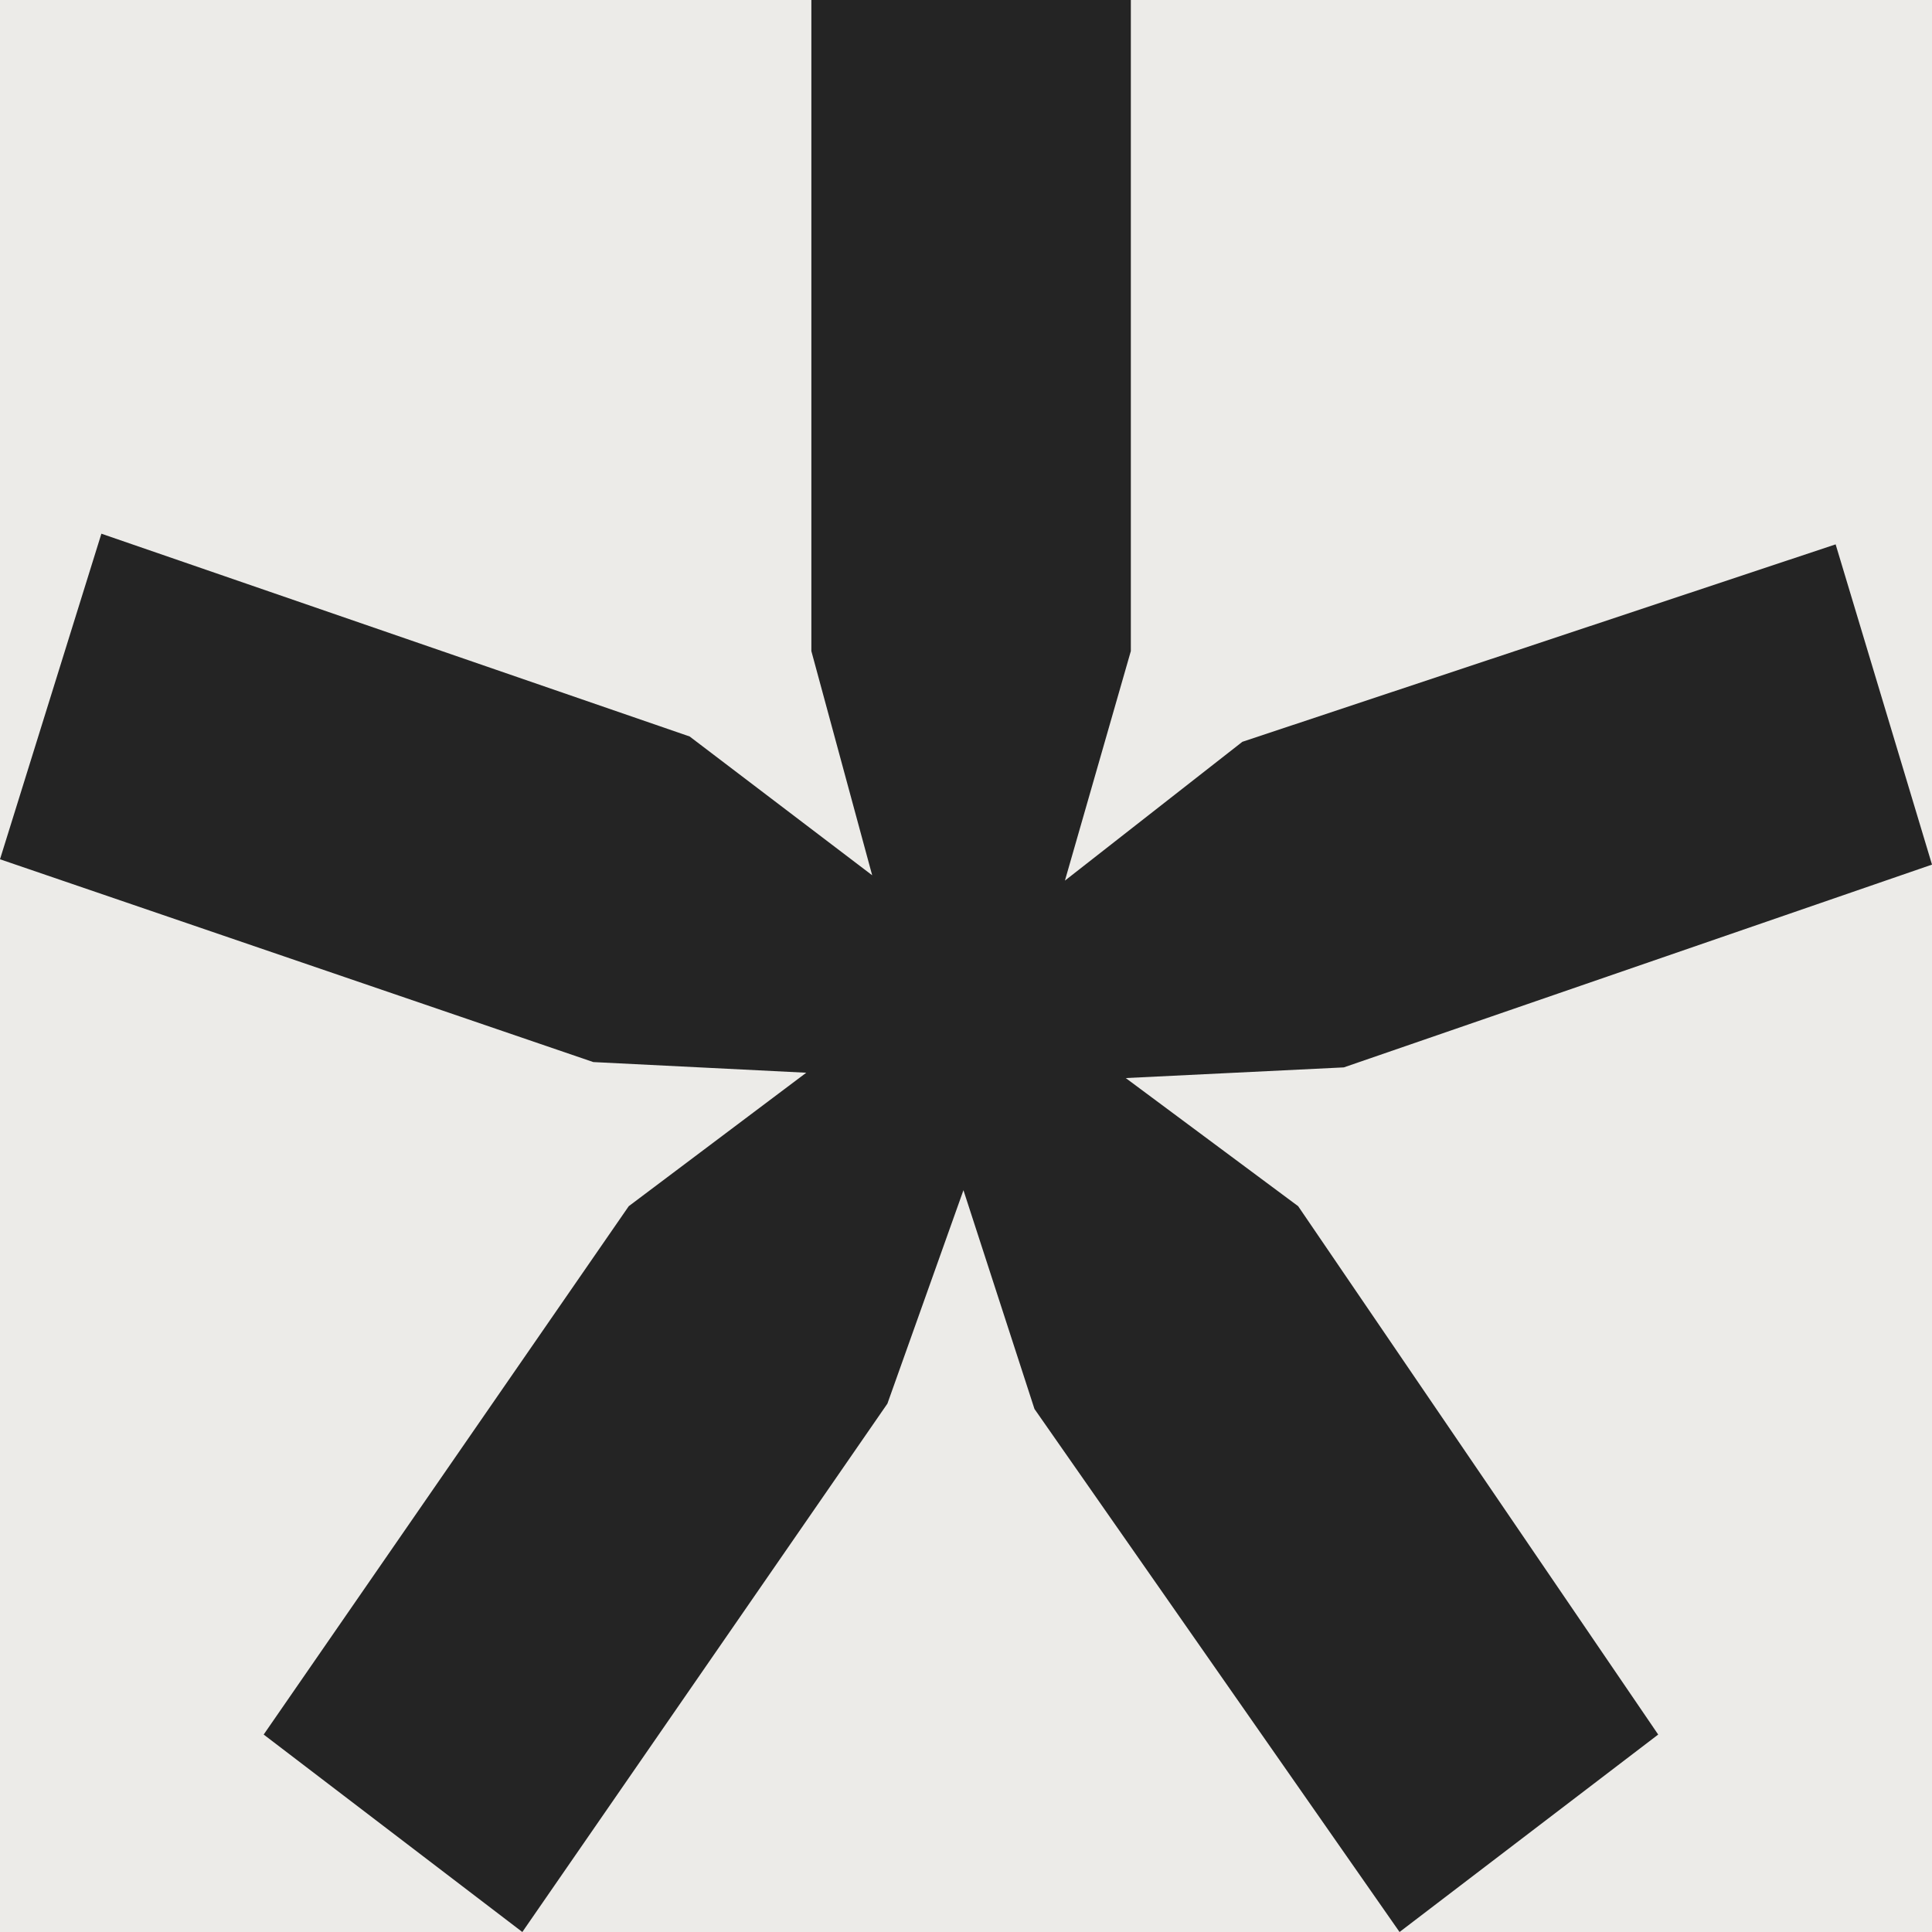 <svg width="25" height="25" viewBox="0 0 25 25" fill="none" xmlns="http://www.w3.org/2000/svg">
<rect width="25" height="25" fill="#E5E5E5"/>
<g clip-path="url(#clip0_0_1)">
<rect width="1440" height="8292" transform="translate(-665 -7376)" fill="#ECEBE8"/>
<path d="M0 11.119L7.677 13.743L10.433 13.881L8.136 15.608L3.412 22.445L6.759 25L11.483 18.163L12.467 15.401L13.386 18.232L18.11 25L21.457 22.445L16.798 15.608L14.567 13.95L17.389 13.812L25 11.188L23.753 7.044L16.076 9.599L13.78 11.395L14.633 8.425V0H10.499V8.425L11.286 11.326L8.924 9.53L1.312 6.906L0 11.119Z" fill="#242424"/>
</g>
<defs>
<clipPath id="clip0_0_1">
<rect width="1440" height="8292" fill="white" transform="translate(-665 -7376)"/>
</clipPath>
</defs>
</svg>
